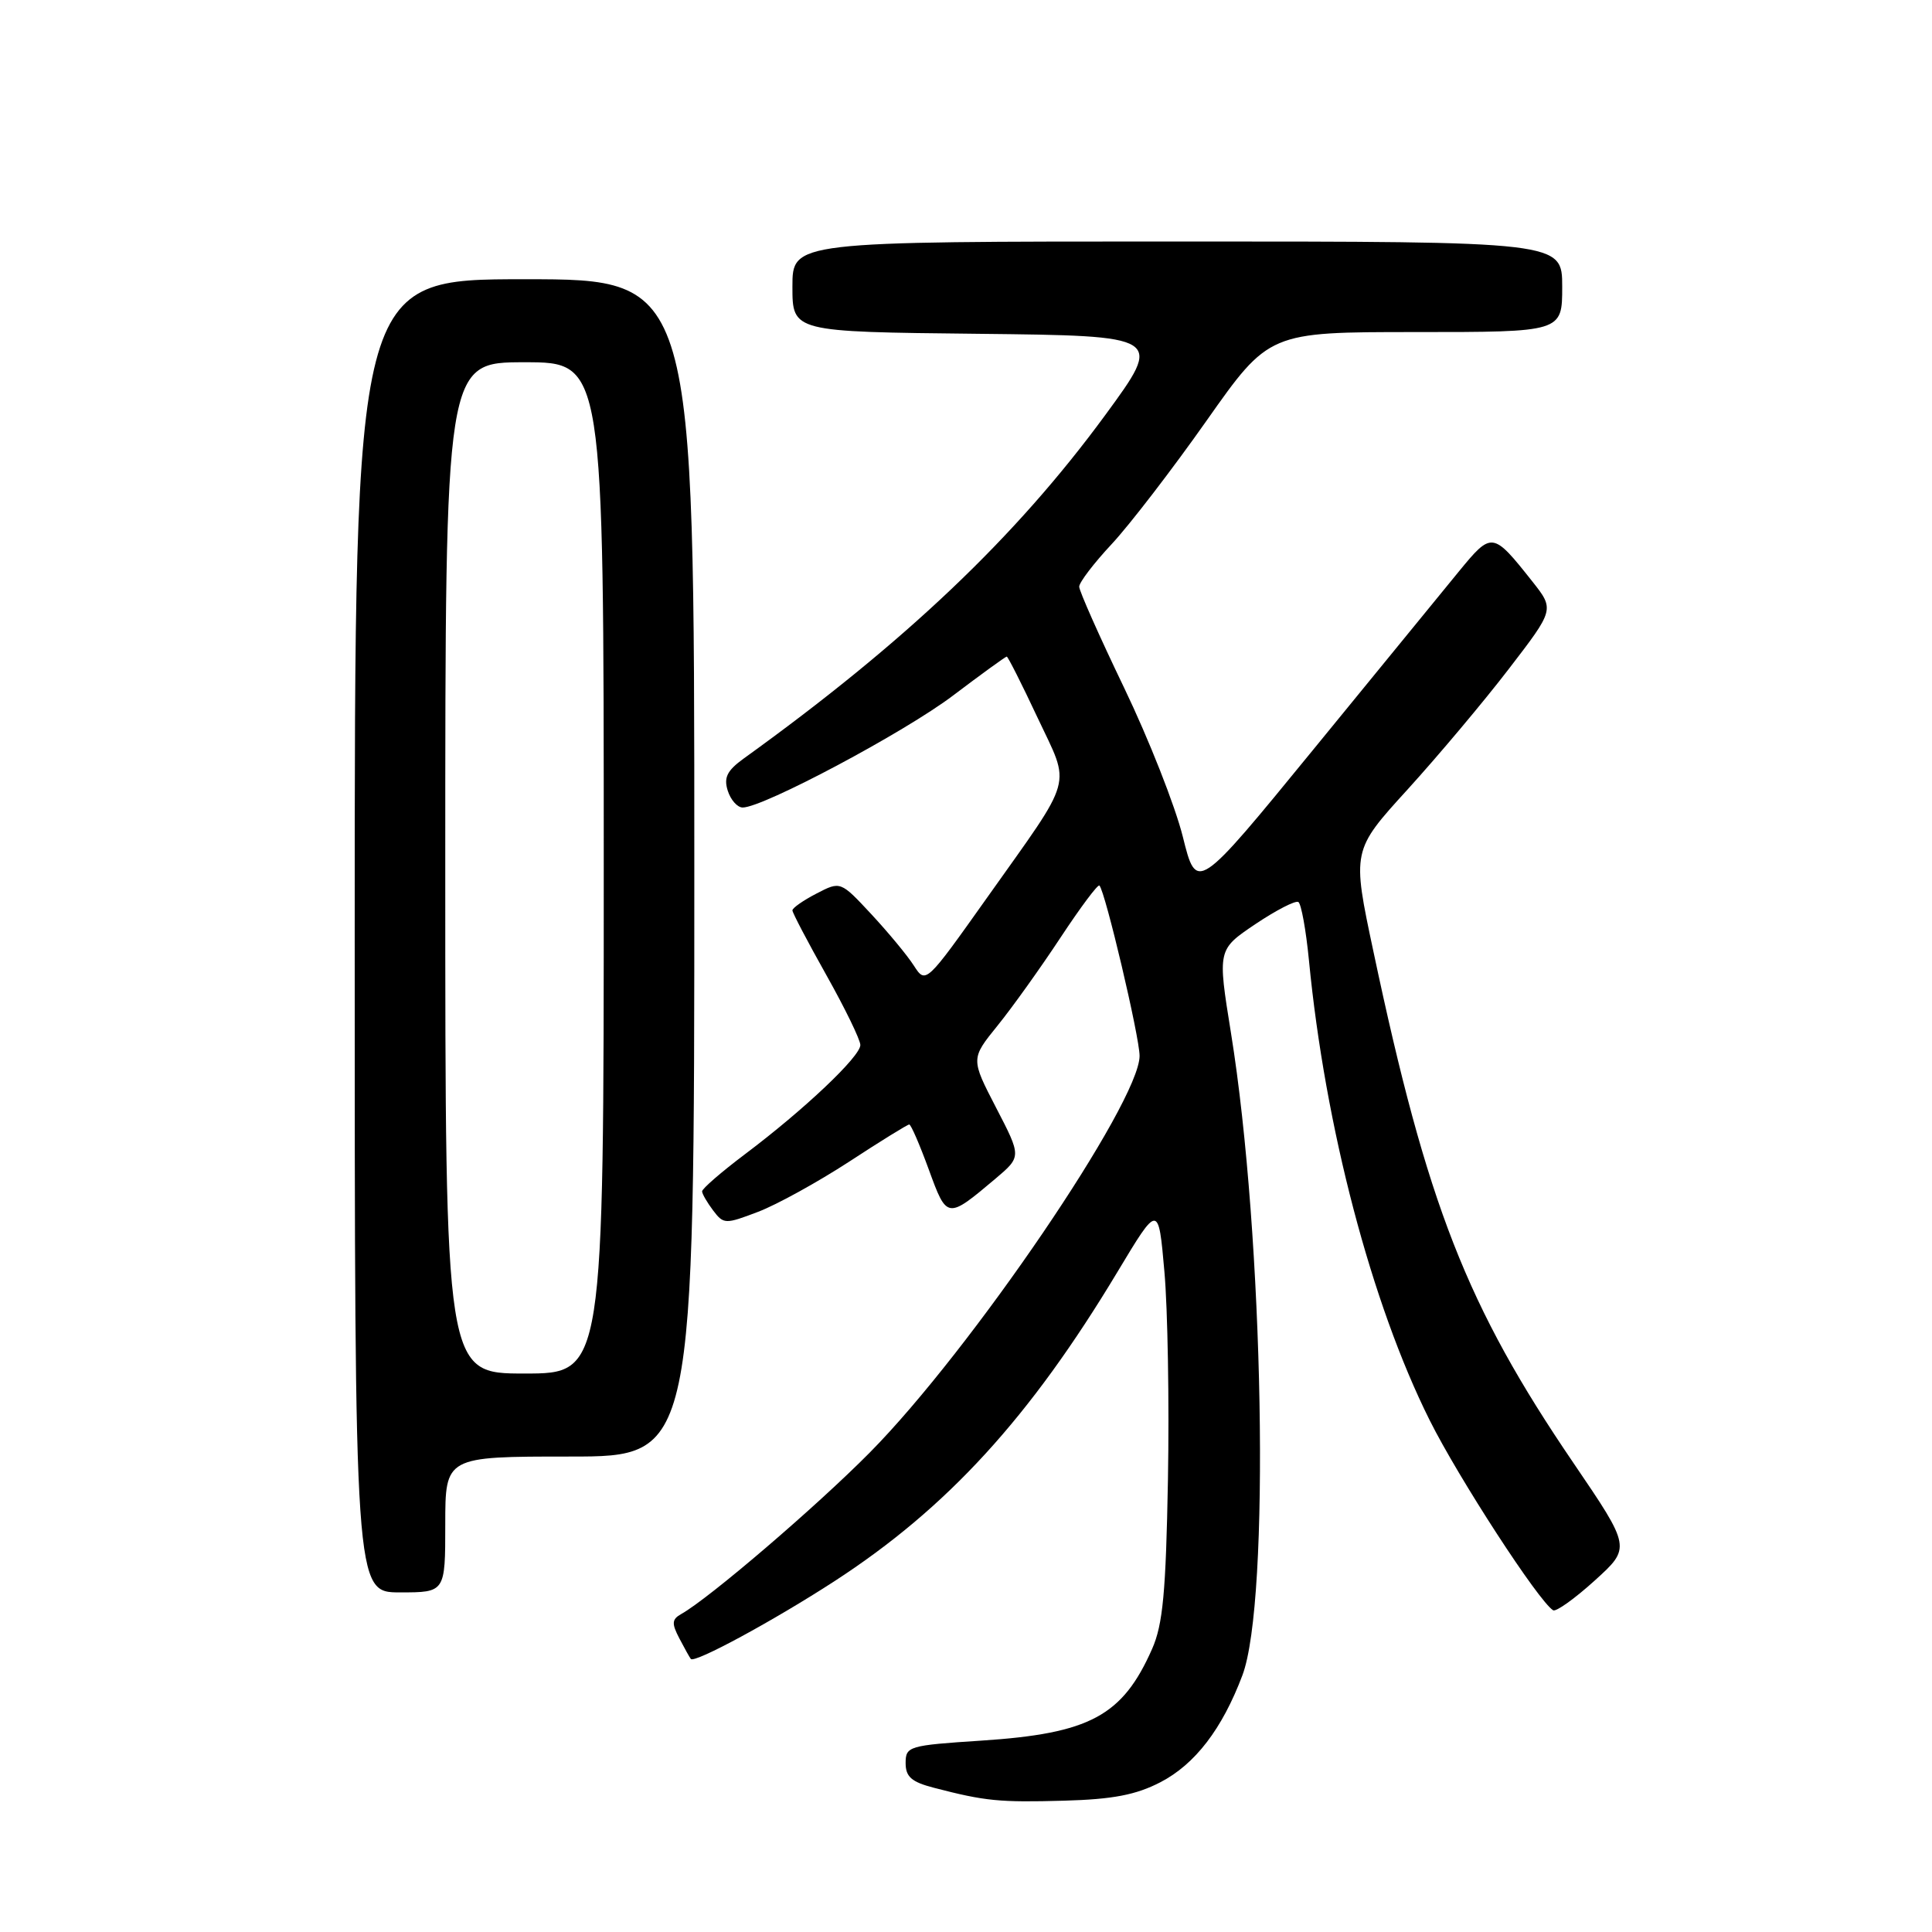 <?xml version="1.0" encoding="UTF-8" standalone="no"?>
<!DOCTYPE svg PUBLIC "-//W3C//DTD SVG 1.1//EN" "http://www.w3.org/Graphics/SVG/1.1/DTD/svg11.dtd" >
<svg xmlns="http://www.w3.org/2000/svg" xmlns:xlink="http://www.w3.org/1999/xlink" version="1.1" viewBox="0 0 256 256">
 <g >
 <path fill="currentColor"
d=" M 153.75 236.16 C 158.35 233.78 161.94 229.10 164.62 222.00 C 168.33 212.20 167.47 163.88 163.11 136.87 C 161.33 125.83 161.33 125.83 166.33 122.46 C 169.09 120.61 171.65 119.29 172.04 119.52 C 172.42 119.76 173.05 123.23 173.44 127.23 C 175.58 149.34 181.72 172.74 189.44 188.19 C 193.27 195.86 203.89 212.21 205.80 213.37 C 206.18 213.60 208.66 211.83 211.31 209.43 C 216.12 205.07 216.12 205.07 208.47 193.82 C 194.34 173.06 189.10 159.67 181.99 126.10 C 179.14 112.70 179.14 112.70 186.52 104.60 C 190.57 100.14 196.61 92.96 199.93 88.63 C 205.98 80.76 205.98 80.76 203.03 77.03 C 197.79 70.42 197.67 70.41 193.31 75.72 C 191.16 78.35 182.46 88.99 173.98 99.37 C 158.56 118.23 158.56 118.23 156.73 110.87 C 155.72 106.81 152.22 97.93 148.95 91.13 C 145.68 84.33 143.00 78.30 143.00 77.74 C 143.00 77.17 144.93 74.64 147.30 72.10 C 149.66 69.57 155.32 62.21 159.87 55.75 C 168.15 44.00 168.15 44.00 187.57 44.00 C 207.00 44.00 207.00 44.00 207.00 38.00 C 207.00 32.00 207.00 32.00 156.00 32.00 C 105.00 32.00 105.00 32.00 105.00 37.98 C 105.00 43.97 105.00 43.97 129.57 44.23 C 154.14 44.50 154.14 44.50 146.45 55.00 C 134.58 71.19 119.93 85.11 98.53 100.52 C 96.34 102.11 95.88 103.03 96.43 104.77 C 96.82 106.00 97.71 107.00 98.41 107.00 C 101.13 107.00 119.85 97.04 126.30 92.15 C 130.04 89.32 133.24 87.00 133.40 87.00 C 133.55 87.00 135.39 90.63 137.47 95.07 C 141.90 104.50 142.46 102.49 130.79 118.95 C 122.67 130.39 122.67 130.39 121.09 127.95 C 120.23 126.60 117.68 123.53 115.45 121.13 C 111.37 116.75 111.37 116.75 108.19 118.40 C 106.43 119.31 105.00 120.31 105.00 120.63 C 105.00 120.95 107.03 124.81 109.50 129.21 C 111.97 133.61 114.00 137.78 114.00 138.47 C 114.00 139.99 106.59 147.01 98.75 152.91 C 95.59 155.29 93.01 157.52 93.03 157.87 C 93.05 158.22 93.71 159.35 94.50 160.40 C 95.89 162.23 96.10 162.23 100.46 160.57 C 102.95 159.62 108.38 156.62 112.53 153.92 C 116.67 151.21 120.25 149.00 120.48 149.00 C 120.71 149.00 121.87 151.69 123.07 154.97 C 125.48 161.58 125.50 161.58 131.93 156.16 C 135.35 153.26 135.35 153.26 131.99 146.78 C 128.63 140.29 128.63 140.29 132.18 135.90 C 134.14 133.48 137.89 128.23 140.52 124.24 C 143.16 120.24 145.47 117.14 145.68 117.34 C 146.45 118.12 151.00 137.40 151.00 139.91 C 151.00 146.06 128.65 178.92 115.26 192.46 C 108.20 199.60 93.94 211.82 90.26 213.87 C 89.02 214.57 88.98 215.11 90.02 217.10 C 90.71 218.42 91.39 219.64 91.54 219.82 C 92.04 220.42 102.50 214.75 110.55 209.53 C 125.51 199.82 136.47 187.85 148.09 168.50 C 153.50 159.50 153.50 159.50 154.29 168.50 C 154.73 173.45 154.94 185.82 154.76 196.00 C 154.49 210.96 154.09 215.26 152.66 218.49 C 148.74 227.37 144.41 229.70 130.05 230.64 C 120.41 231.27 120.00 231.39 120.00 233.61 C 120.00 235.44 120.78 236.12 123.75 236.89 C 130.55 238.66 132.41 238.84 141.00 238.60 C 147.46 238.42 150.52 237.83 153.75 236.16 Z  M 59.00 202.00 C 59.00 193.00 59.00 193.00 75.50 193.00 C 92.00 193.00 92.00 193.00 92.00 115.00 C 92.00 37.00 92.00 37.00 69.50 37.00 C 47.00 37.00 47.00 37.00 47.00 124.00 C 47.00 211.00 47.00 211.00 53.00 211.00 C 59.00 211.00 59.00 211.00 59.00 202.00 Z  M 59.00 115.00 C 59.00 48.00 59.00 48.00 69.50 48.00 C 80.00 48.00 80.00 48.00 80.00 115.00 C 80.00 182.00 80.00 182.00 69.50 182.00 C 59.00 182.00 59.00 182.00 59.00 115.00 Z "/>
</g>
</svg>